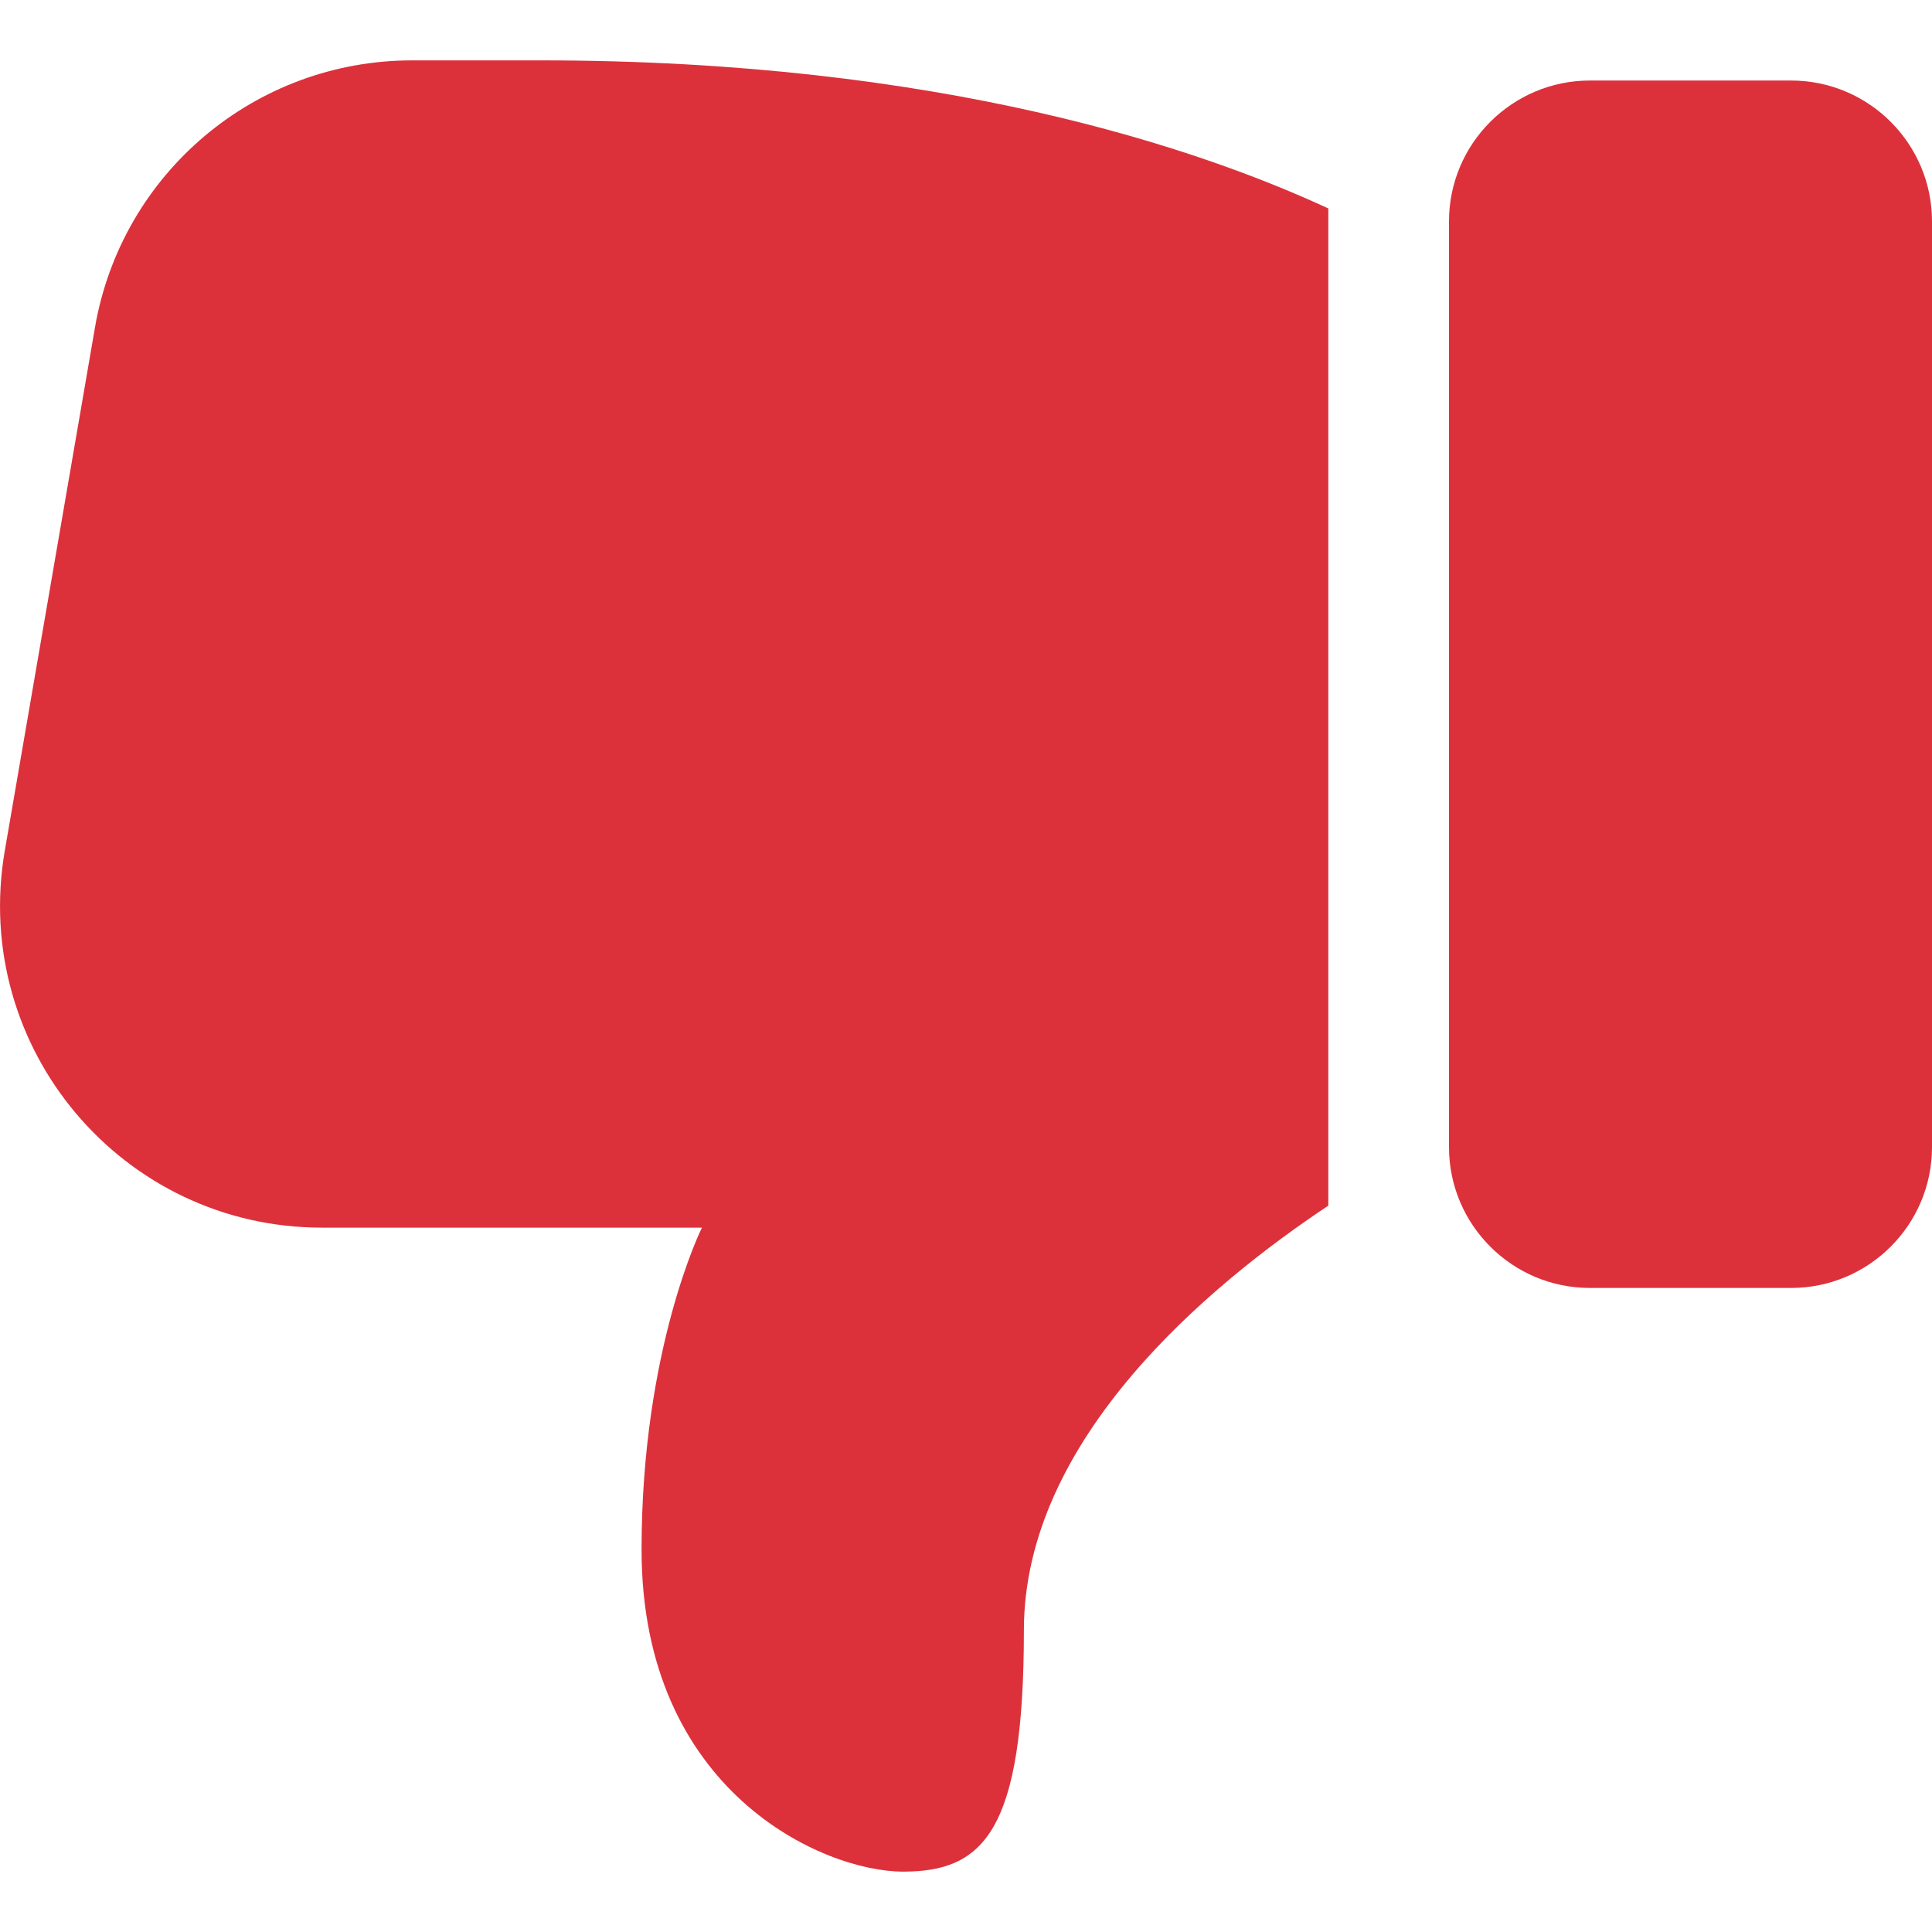 <svg width="28" height="28" viewBox="0 0 28 28" fill="none" xmlns="http://www.w3.org/2000/svg">
<path d="M25.958 1.167H23.042C21.916 1.167 21 2.082 21 3.208V16.625C21 17.751 21.916 18.666 23.042 18.666H25.958C27.084 18.666 28 17.751 28 16.625V3.208C28 2.082 27.084 1.167 25.958 1.167Z" fill="#DC313B"/>
<path d="M5.973 0.875C3.698 0.875 1.761 2.508 1.376 4.748L0.069 12.332C-0.421 15.19 1.773 17.792 4.666 17.792H10.173C10.173 17.792 9.298 19.542 9.298 22.458C9.298 25.958 11.923 27.125 13.089 27.125C14.256 27.125 14.839 26.542 14.839 23.625C14.839 20.853 17.524 18.622 19.251 17.473V3.021C17.383 2.156 13.644 0.875 7.839 0.875H5.973Z" fill="#DC313B"/>
</svg>
